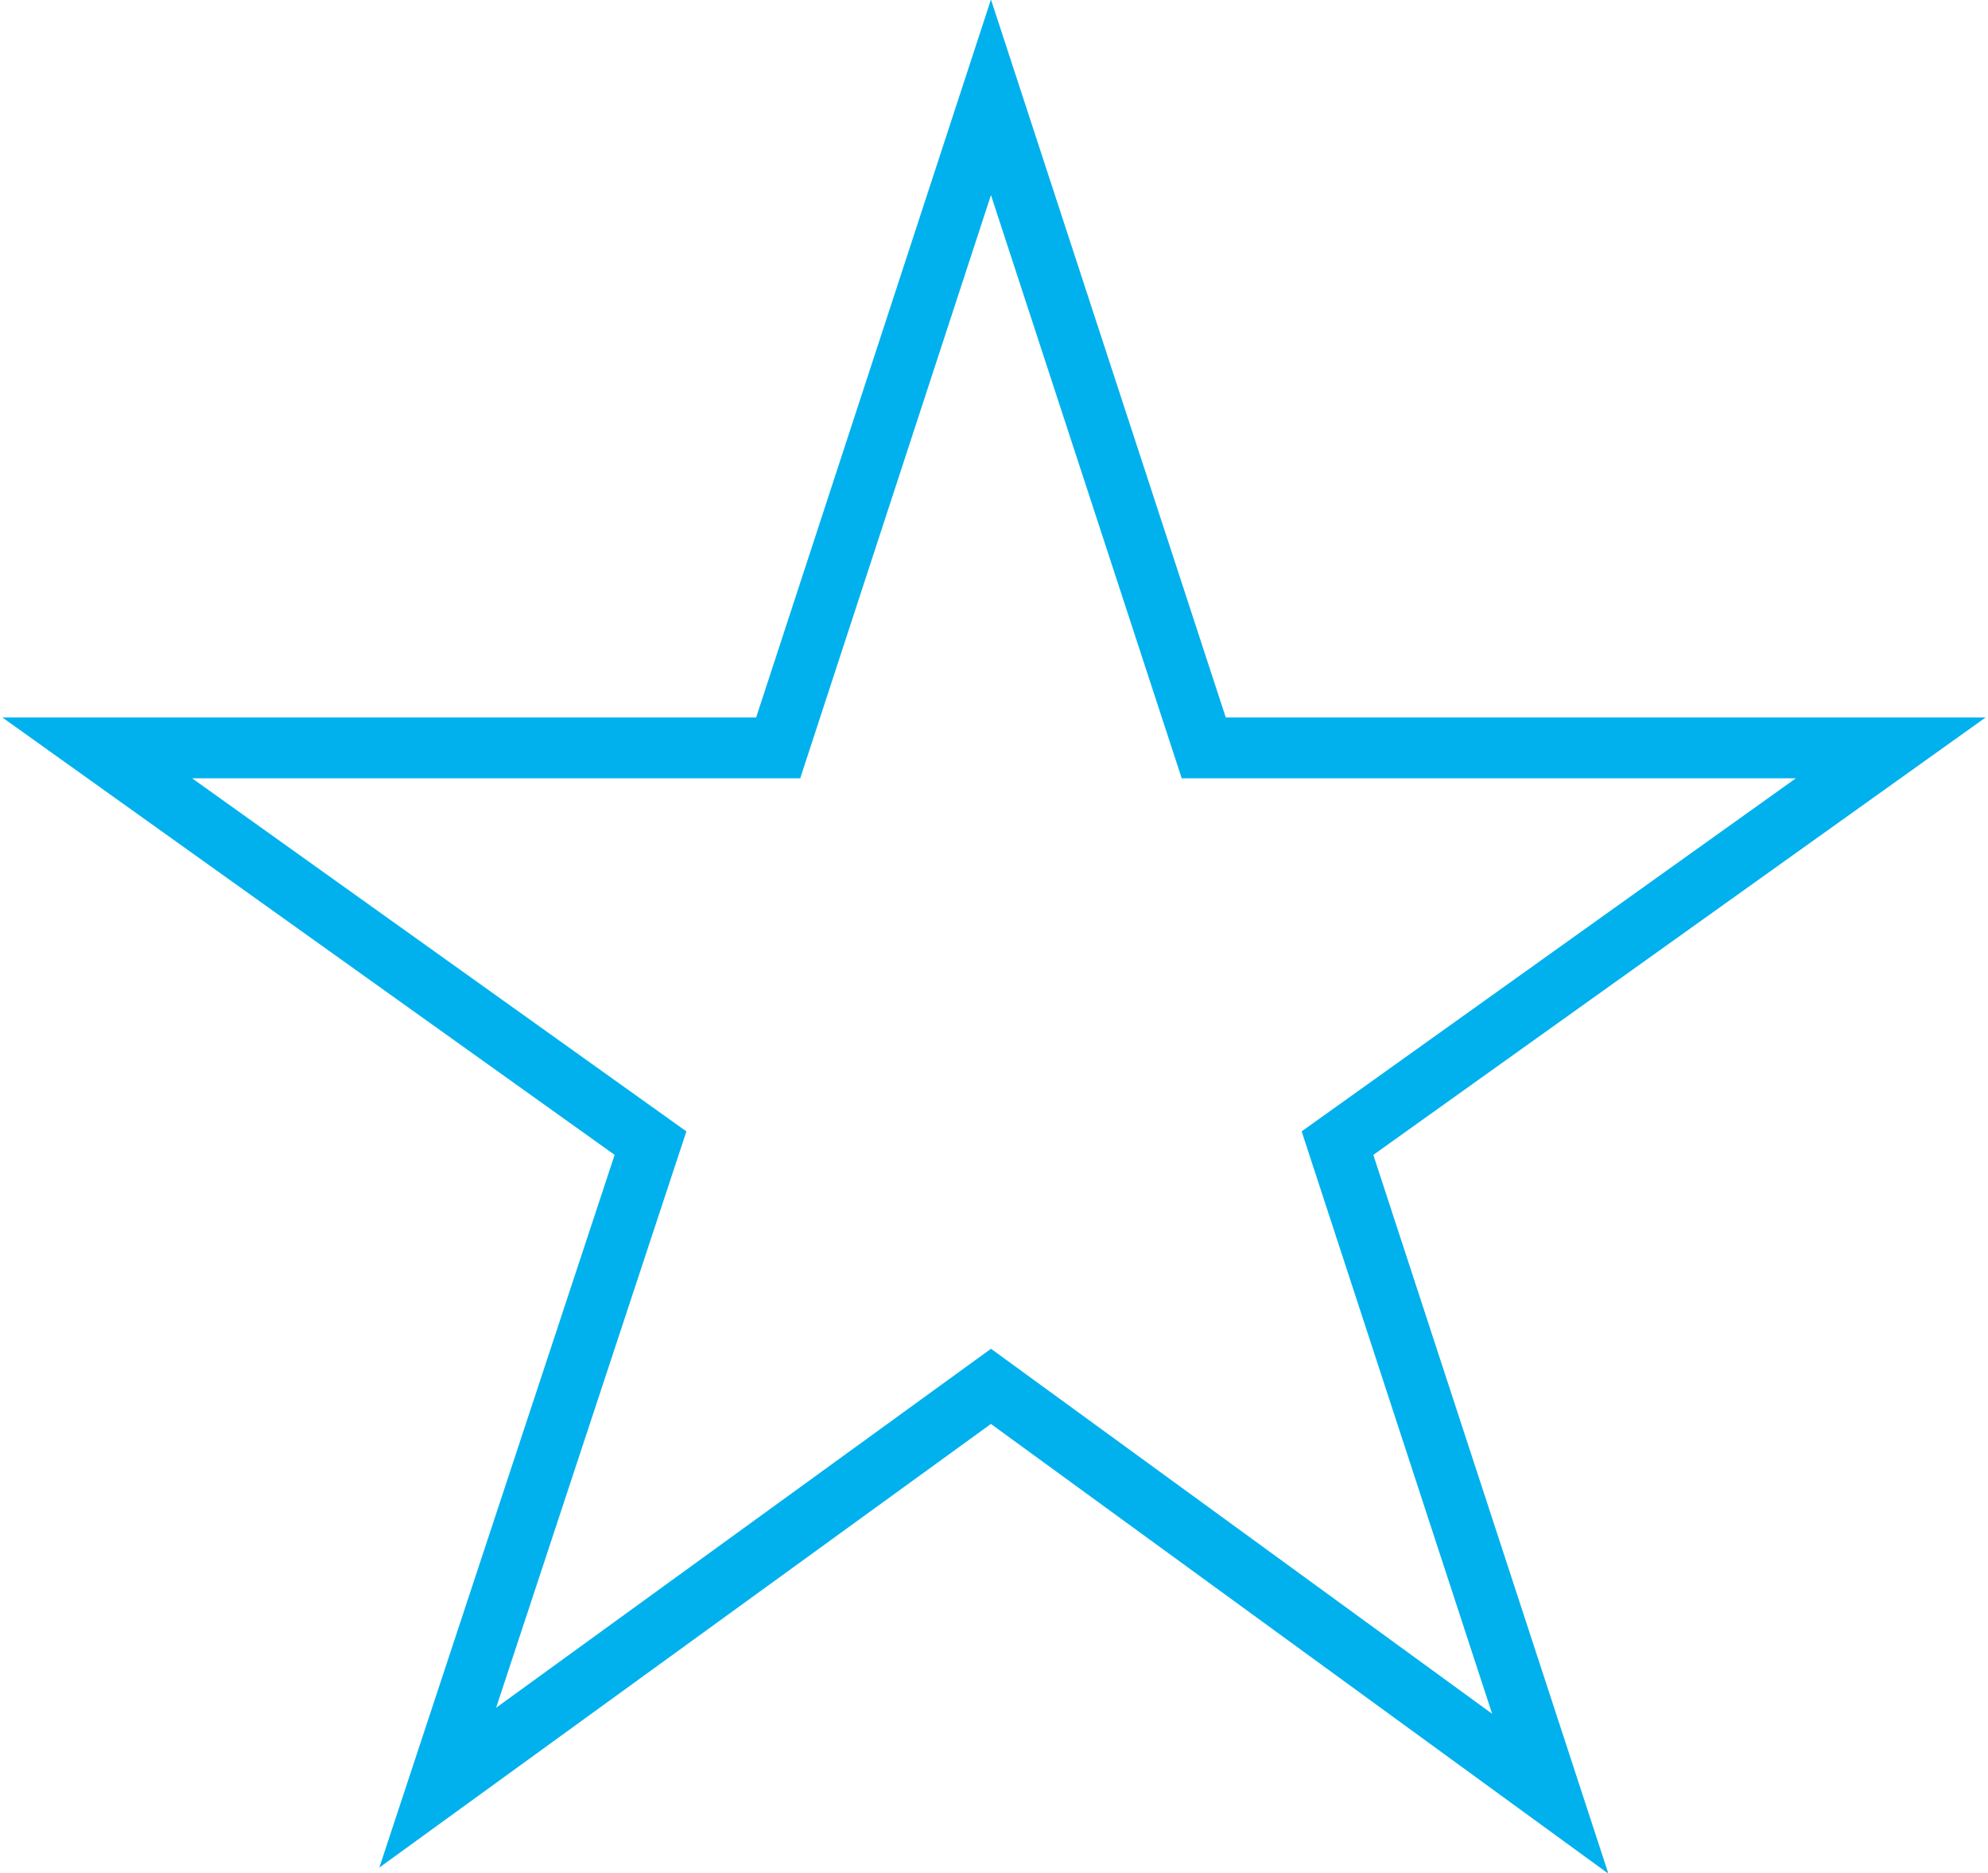 <?xml version="1.0" encoding="utf-8"?>
<!-- Generator: Adobe Illustrator 19.2.1, SVG Export Plug-In . SVG Version: 6.00 Build 0)  -->
<svg version="1.1" id="Calque_1" xmlns="http://www.w3.org/2000/svg" xmlns:xlink="http://www.w3.org/1999/xlink" x="0px" y="0px"
	 viewBox="0 0 32.7 30.8" style="enable-background:new 0 0 32.7 30.8;" xml:space="preserve">
<style type="text/css">
	.st0{fill:none;stroke:#01B1EE;stroke-miterlimit:10;}
</style>
<title>20160808_Collecteat</title>
<g>
	<defs>
		<rect id="SVGID_1_" x="-823.1" y="135.1" width="1519.5" height="402.1"/>
	</defs>
	<clipPath id="SVGID_2_">
		<use xlink:href="#SVGID_1_"  style="overflow:visible;"/>
	</clipPath>
</g>
<polygon class="st0" points="16.3,1.6 19.8,12.3 31.1,12.3 22,18.8 25.5,29.5 16.3,22.8 7.2,29.4 10.7,18.8 1.6,12.3 12.8,12.3 "/>
</svg>
